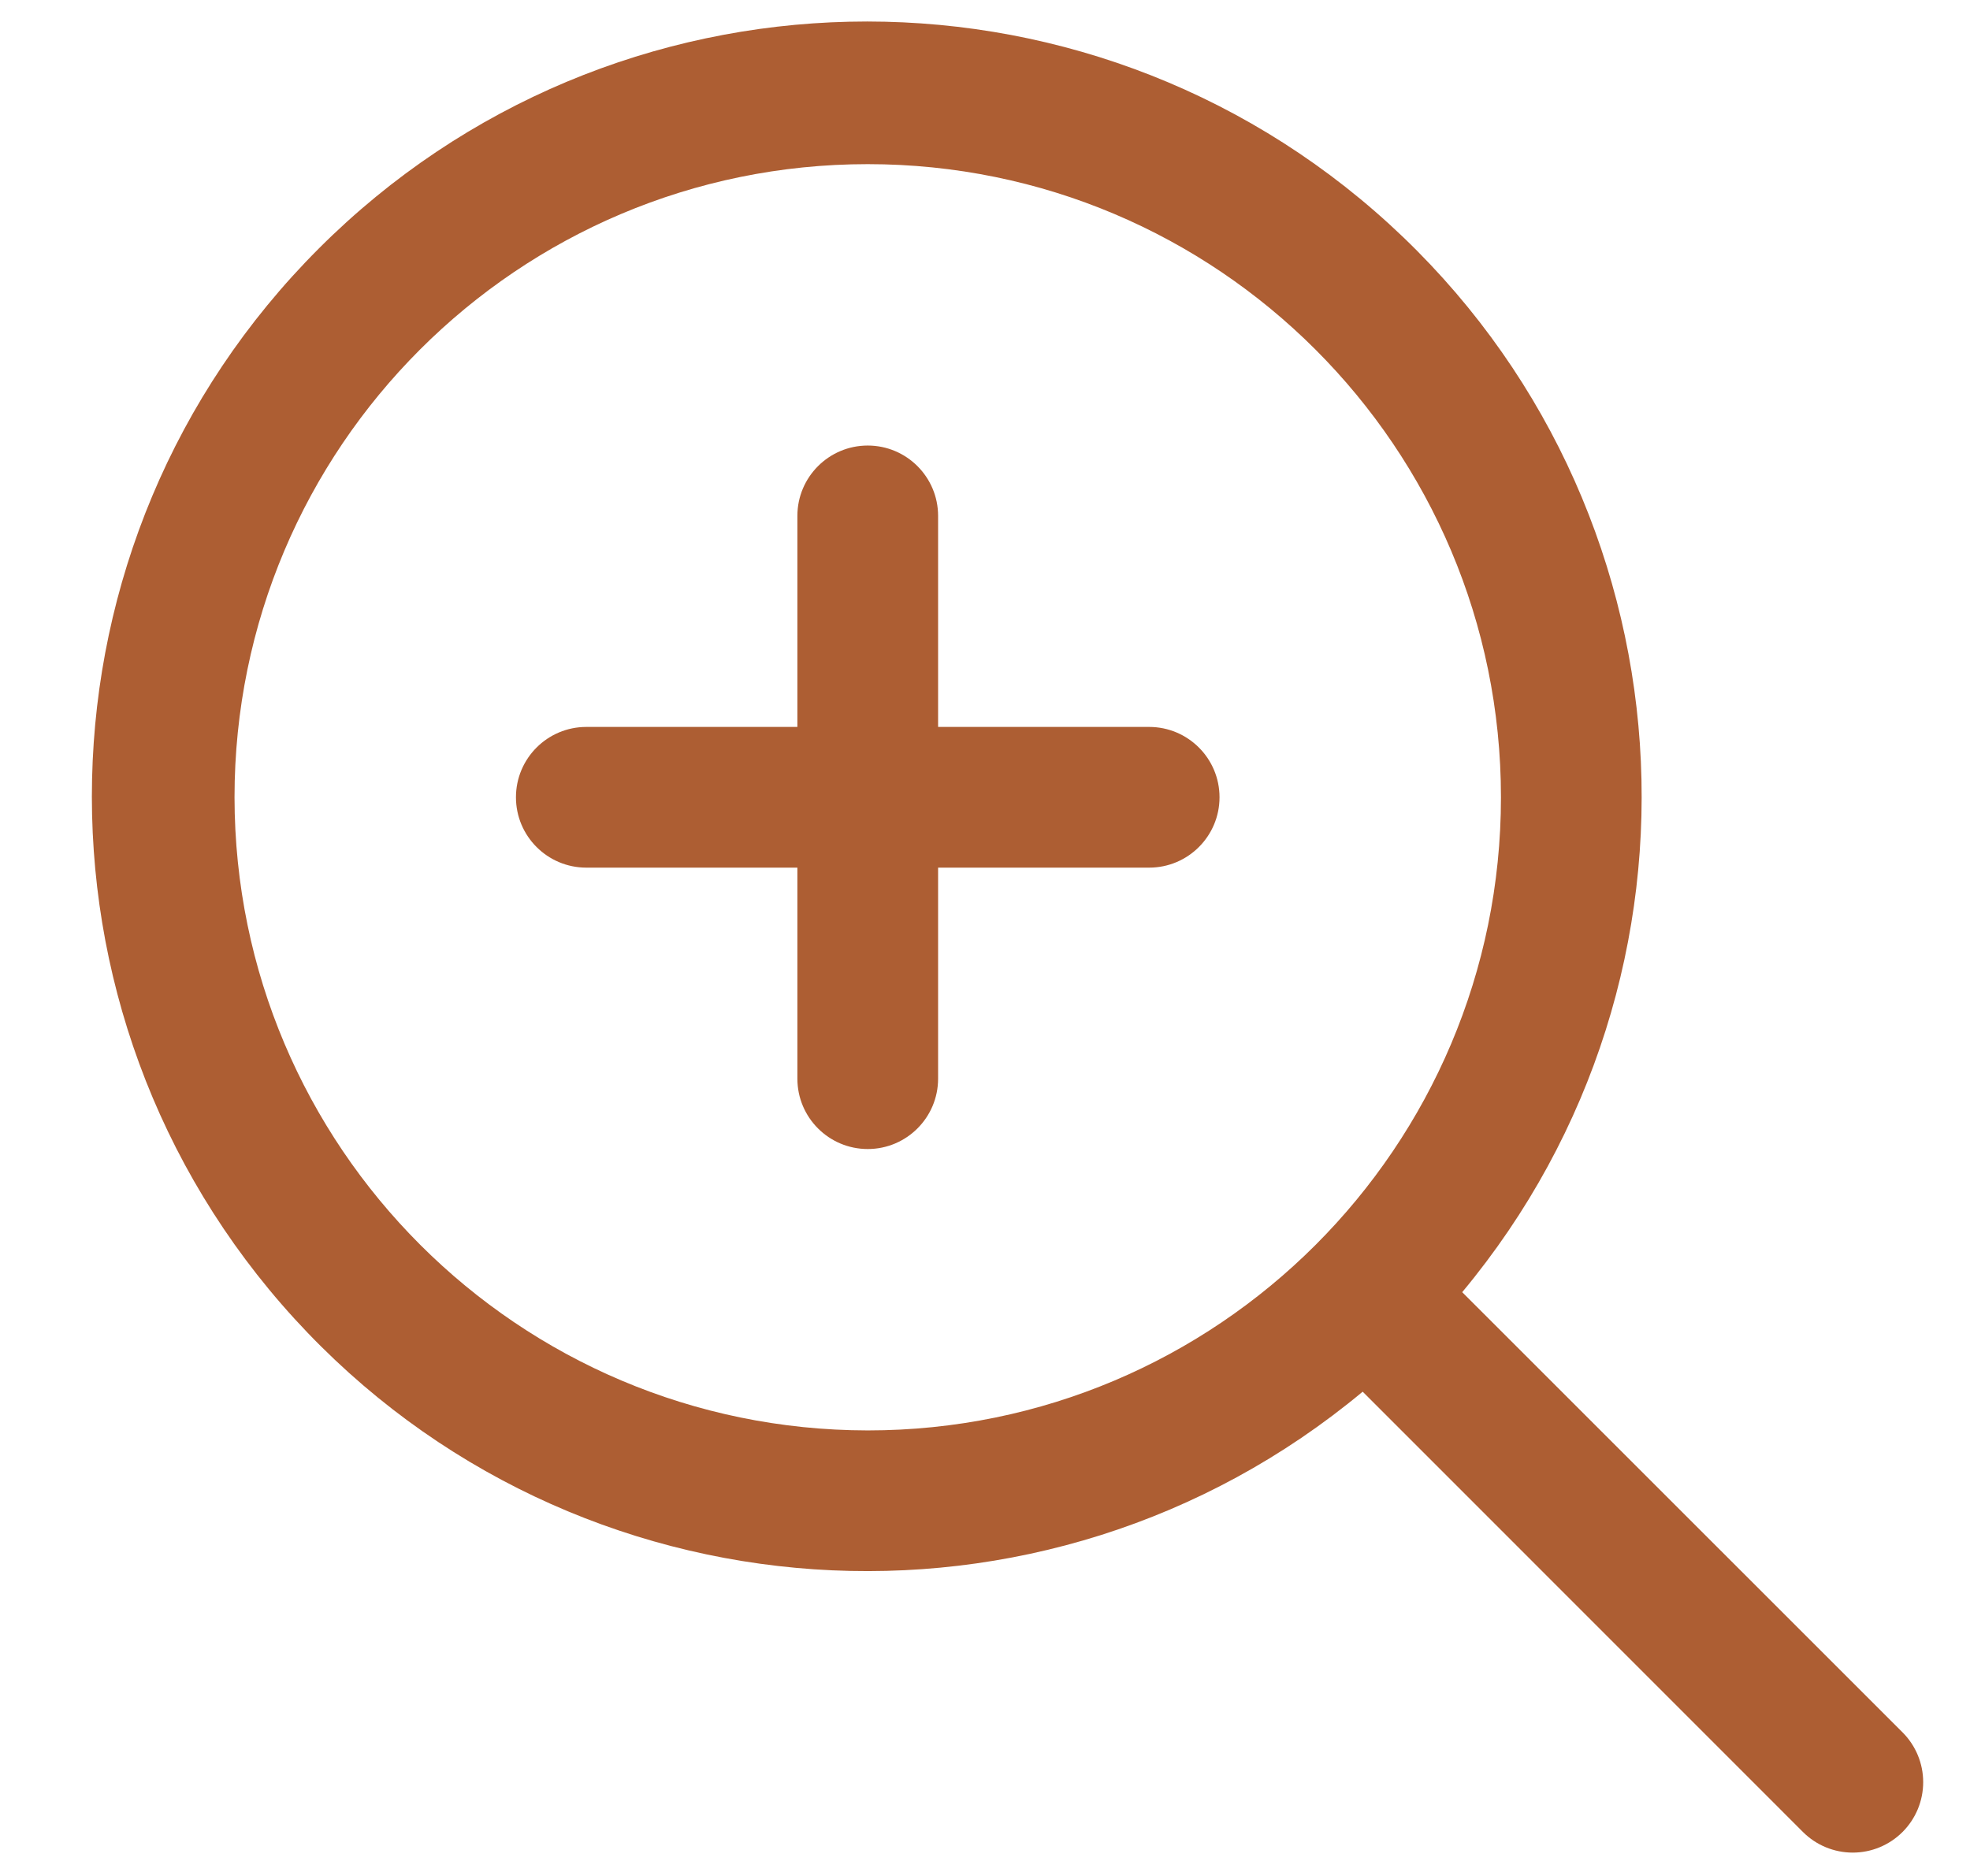 <svg width="21" height="20" viewBox="0 0 21 20" fill="none" xmlns="http://www.w3.org/2000/svg">
<path fill-rule="evenodd" clip-rule="evenodd" d="M13 8.5C13 8.914 12.664 9.25 12.25 9.25H10V11.5C10 11.914 9.664 12.25 9.25 12.25C8.836 12.25 8.5 11.914 8.5 11.5V9.25H6.25C5.836 9.25 5.5 8.914 5.5 8.5C5.5 8.086 5.836 7.75 6.25 7.75H8.5V5.5C8.5 5.086 8.836 4.75 9.25 4.75C9.664 4.75 10 5.086 10 5.5V7.75H12.25C12.664 7.75 13 8.086 13 8.5ZM20.281 19.531C20.14 19.672 19.949 19.751 19.75 19.751C19.551 19.751 19.36 19.672 19.219 19.531L14.526 14.837C11.133 17.663 6.117 17.32 3.139 14.059C0.162 10.798 0.276 5.771 3.399 2.649C6.521 -0.474 11.548 -0.588 14.809 2.389C18.07 5.367 18.413 10.383 15.587 13.776L20.281 18.469C20.422 18.61 20.501 18.801 20.501 19C20.501 19.199 20.422 19.39 20.281 19.531ZM9.25 15.25C12.978 15.25 16 12.228 16 8.5C16 4.772 12.978 1.75 9.25 1.75C5.522 1.75 2.5 4.772 2.5 8.5C2.504 12.226 5.524 15.246 9.25 15.25Z" fill="#AD5E33"/>
</svg>
